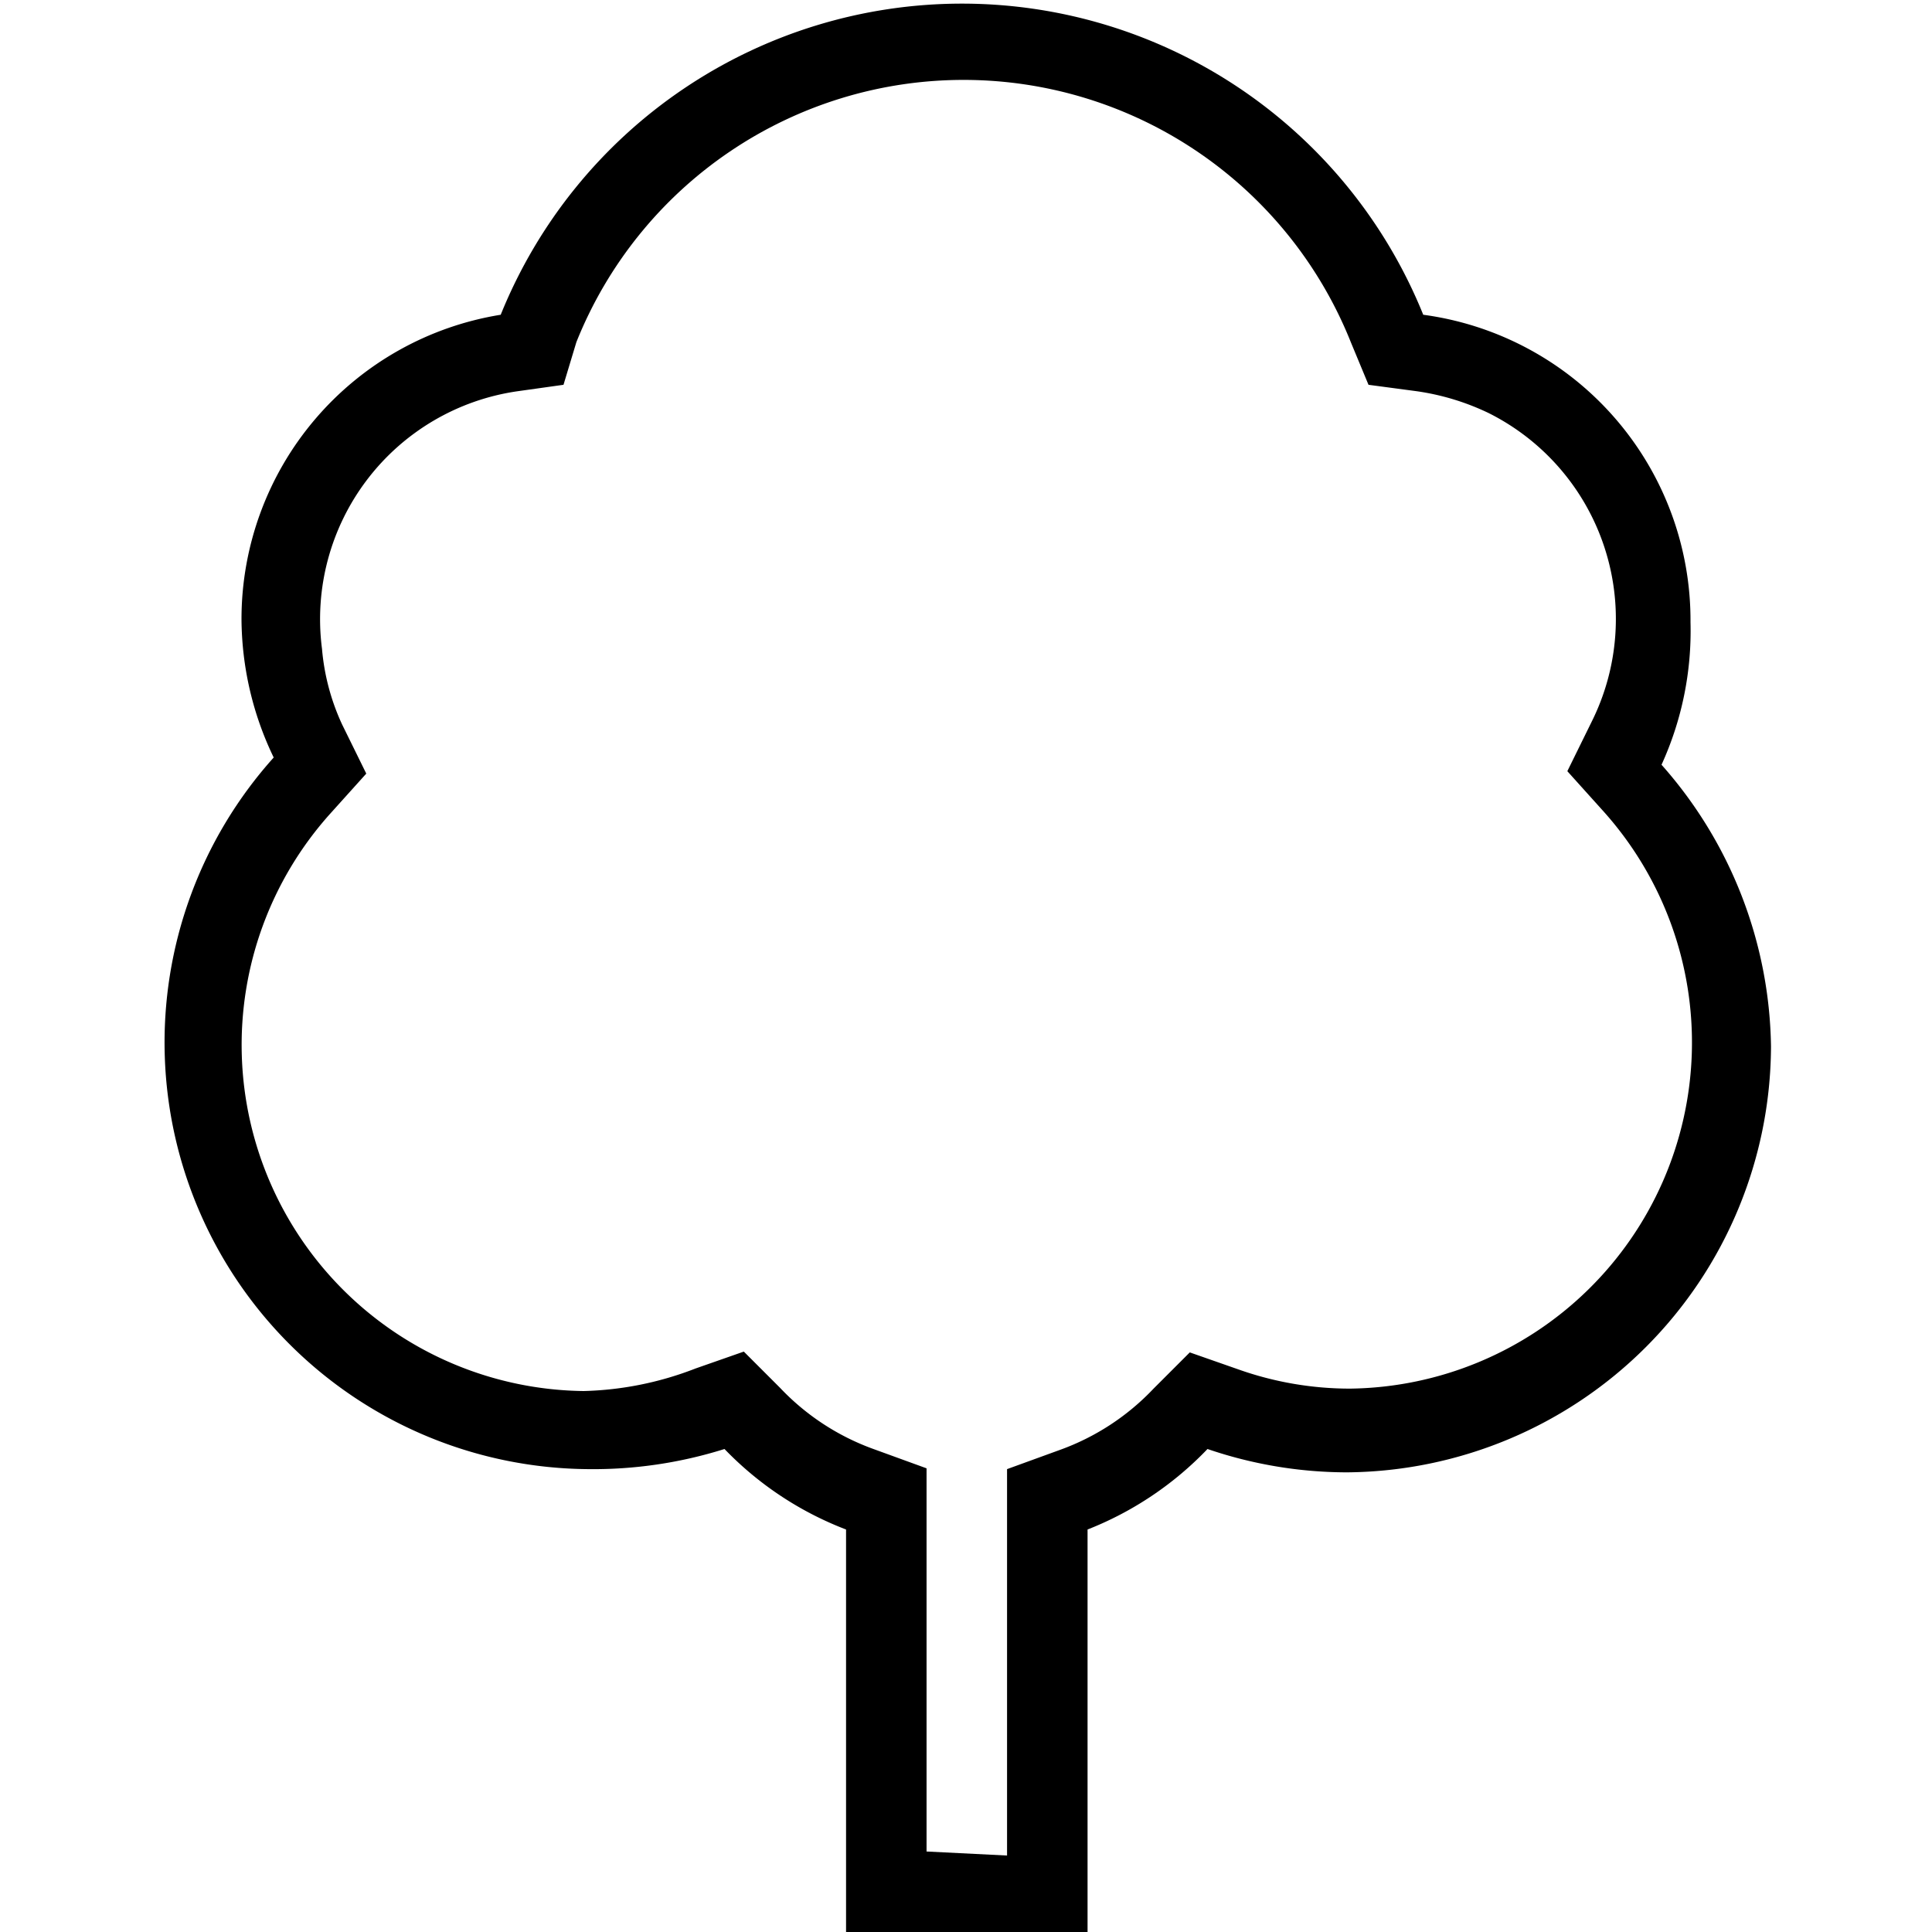 <svg xmlns="http://www.w3.org/2000/svg" width="24" height="24" viewBox="0 0 24 24">
<path d="M10.51,19v5h3V19A4.17,4.17,0,0,0,15,18a5.37,5.37,0,0,0,1.73.29A5.31,5.31,0,0,0,22,13a5.38,5.38,0,0,0-1.36-3.5A4,4,0,0,0,21,7.73a3.83,3.83,0,0,0-3.32-3.82,6.18,6.18,0,0,0-11.46,0A3.83,3.83,0,0,0,3,7.69a4,4,0,0,0,.4,1.72,5.3,5.3,0,0,0,3.9,8.84A5.43,5.43,0,0,0,9,18,4.16,4.16,0,0,0,10.51,19Zm2,4.05v-4.8l.66-.24a3,3,0,0,0,1.16-.76l.45-.45.6.21a4.15,4.15,0,0,0,1.39.24,4.3,4.3,0,0,0,3.15-7.17l-.45-.5.3-.61a2.86,2.86,0,0,0-1.28-3.84h0a3.06,3.06,0,0,0-.89-.27L17,4.78l-.22-.53a5.18,5.18,0,0,0-9.62,0L7,4.78l-.57.08A2.86,2.86,0,0,0,4,8.06,2.79,2.79,0,0,0,4.25,9l.3.61-.45.5a4.3,4.3,0,0,0,3.15,7.17A4.1,4.1,0,0,0,8.64,17l.6-.21.45.45a3,3,0,0,0,1.16.76l.66.24V23Z" fill-rule="evenodd" />
</svg>